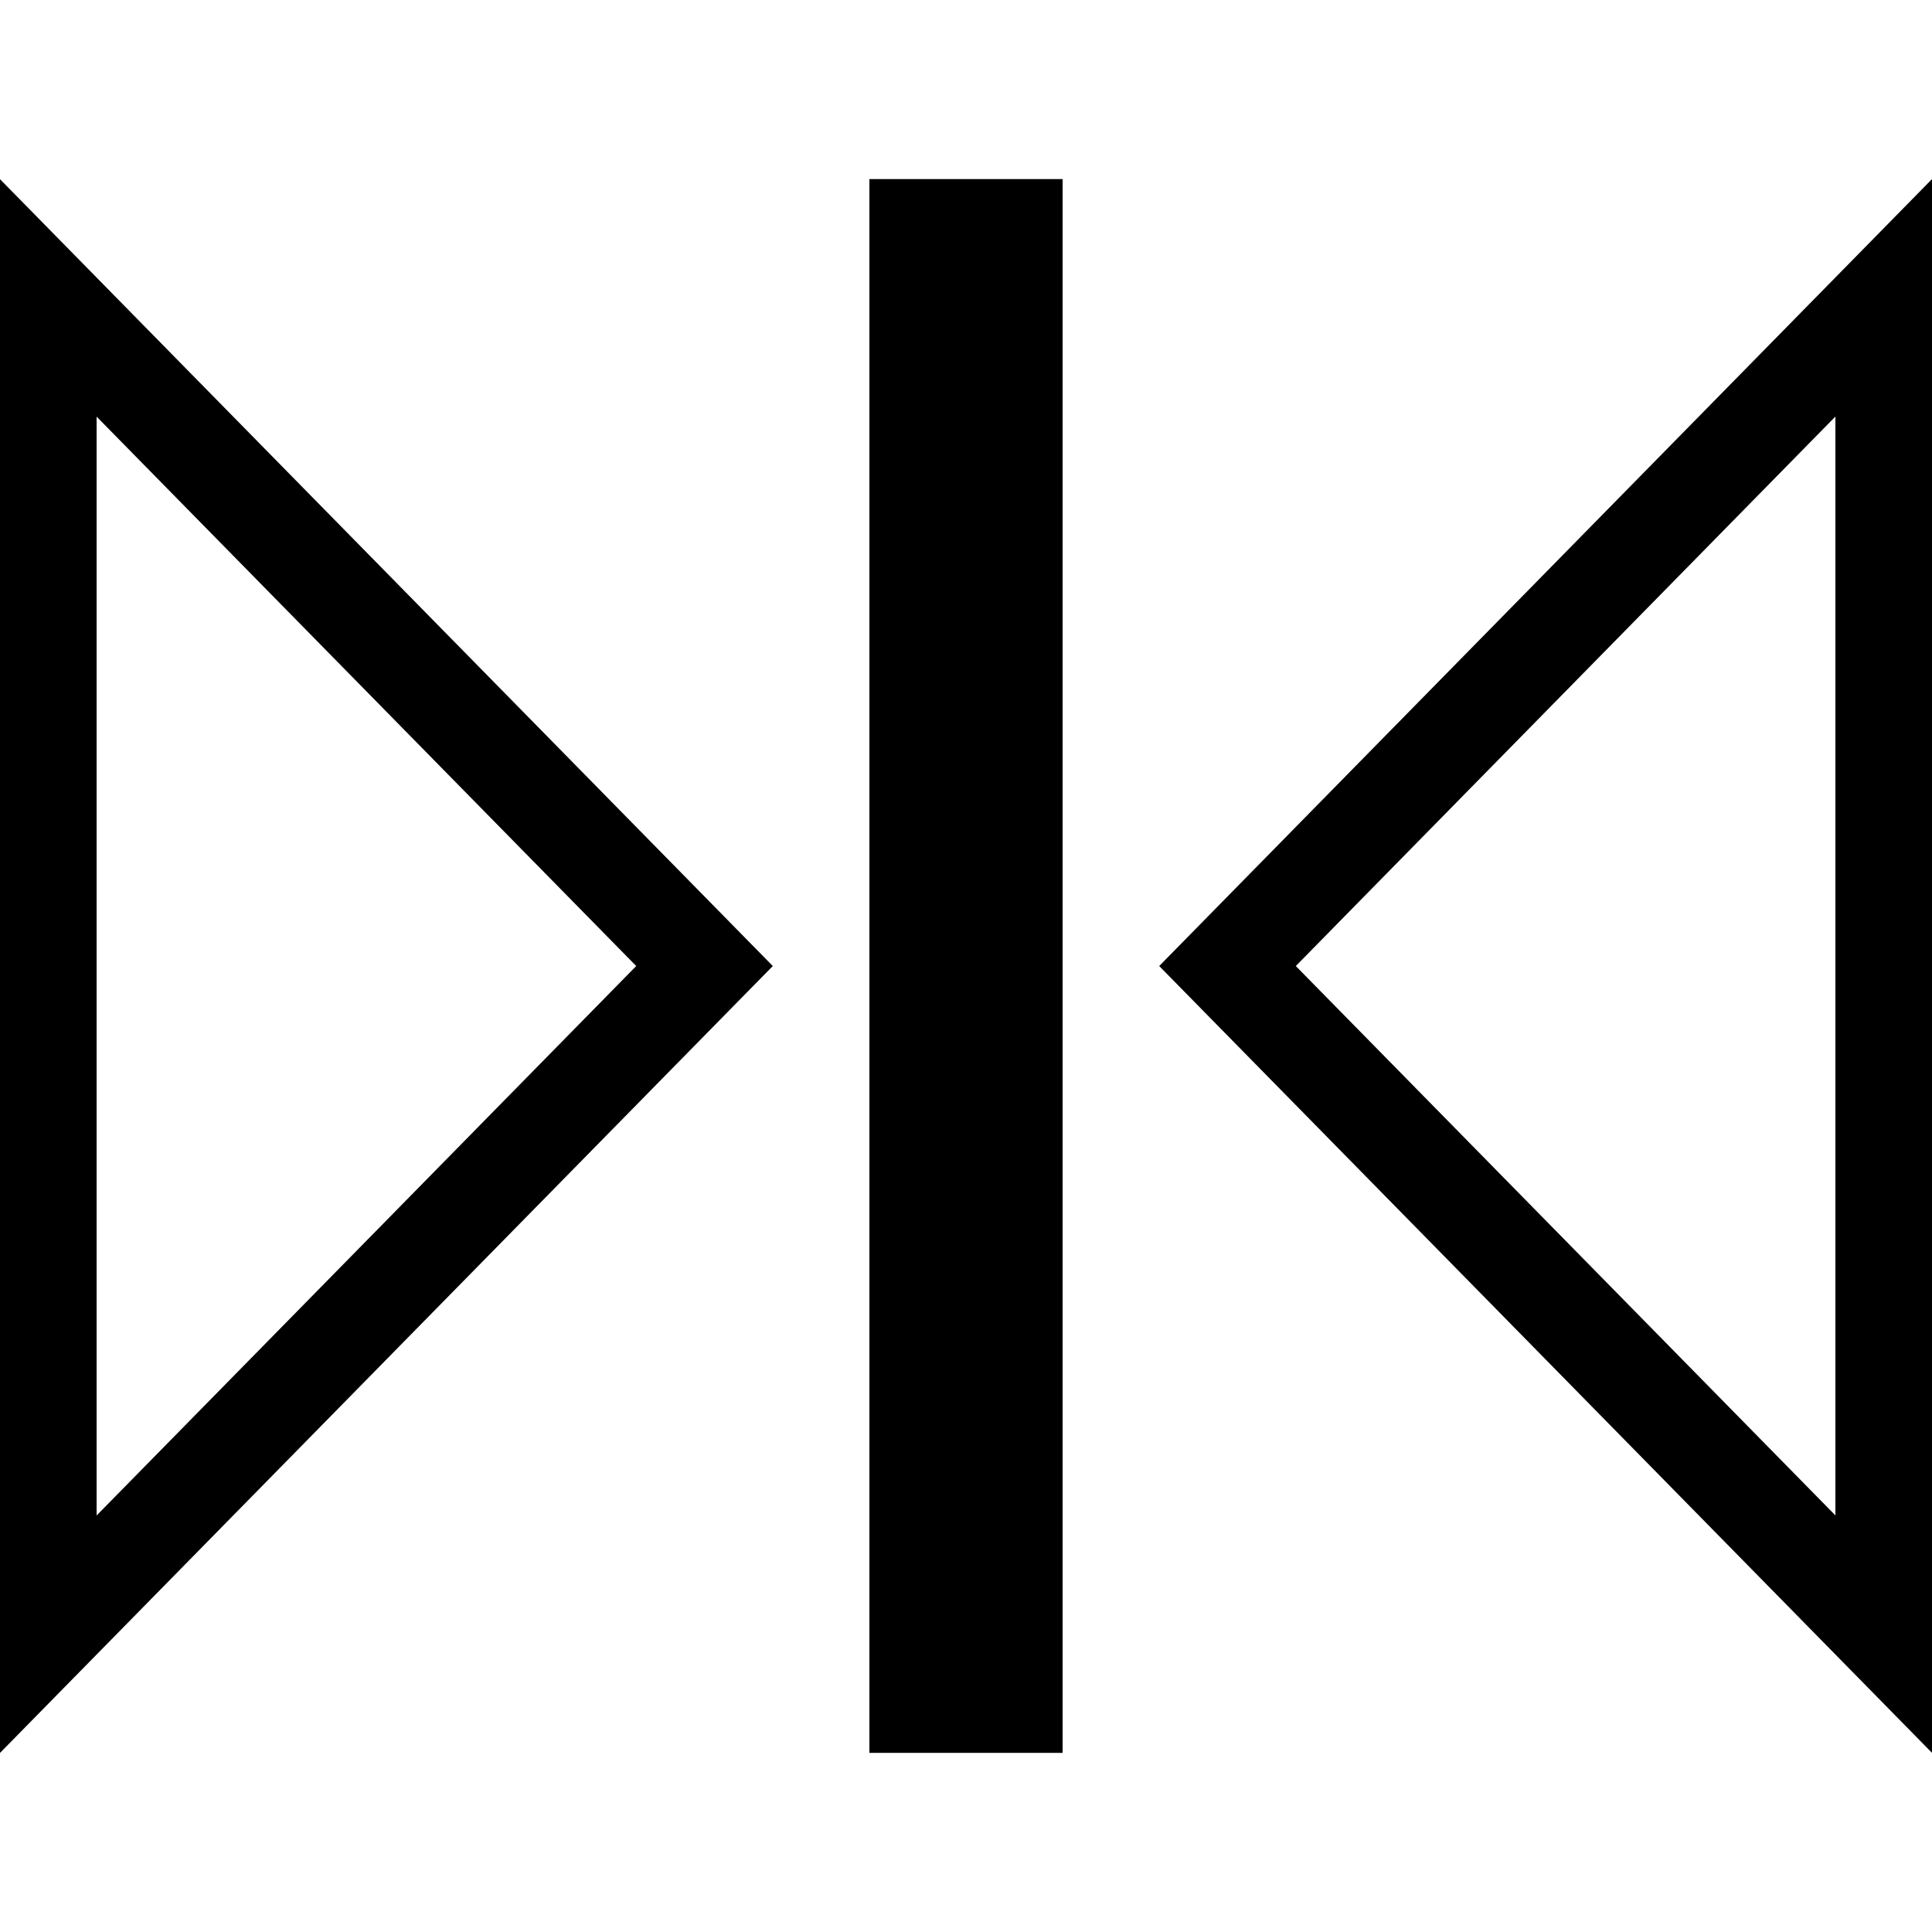 <?xml version="1.0" encoding="iso-8859-1"?>
<!-- Generator: Adobe Illustrator 14.0.0, SVG Export Plug-In . SVG Version: 6.00 Build 43363)  -->
<!DOCTYPE svg PUBLIC "-//W3C//DTD SVG 1.1//EN" "http://www.w3.org/Graphics/SVG/1.1/DTD/svg11.dtd">
<svg version="1.1" xmlns="http://www.w3.org/2000/svg" xmlns:xlink="http://www.w3.org/1999/xlink" x="0px" y="0px" width="512px"
	 height="512px" viewBox="0 0 512 512" style="enable-background:new 0 0 512 512;" xml:space="preserve">
<g id="close-doors">
	<path d="M0,464.54l204.801-208.532L0,47.486V464.54z M25.604,110.411l143,145.597l-143,145.611V110.411z M230.399,47.465h51.202
		V464.53h-51.202V47.465z M307.203,256.008L512,464.52V47.46L307.203,256.008z M486.401,401.599L343.402,256.008l142.999-145.621
		V401.599z"/>
</g>
<g id="Layer_1">
</g>
</svg>
